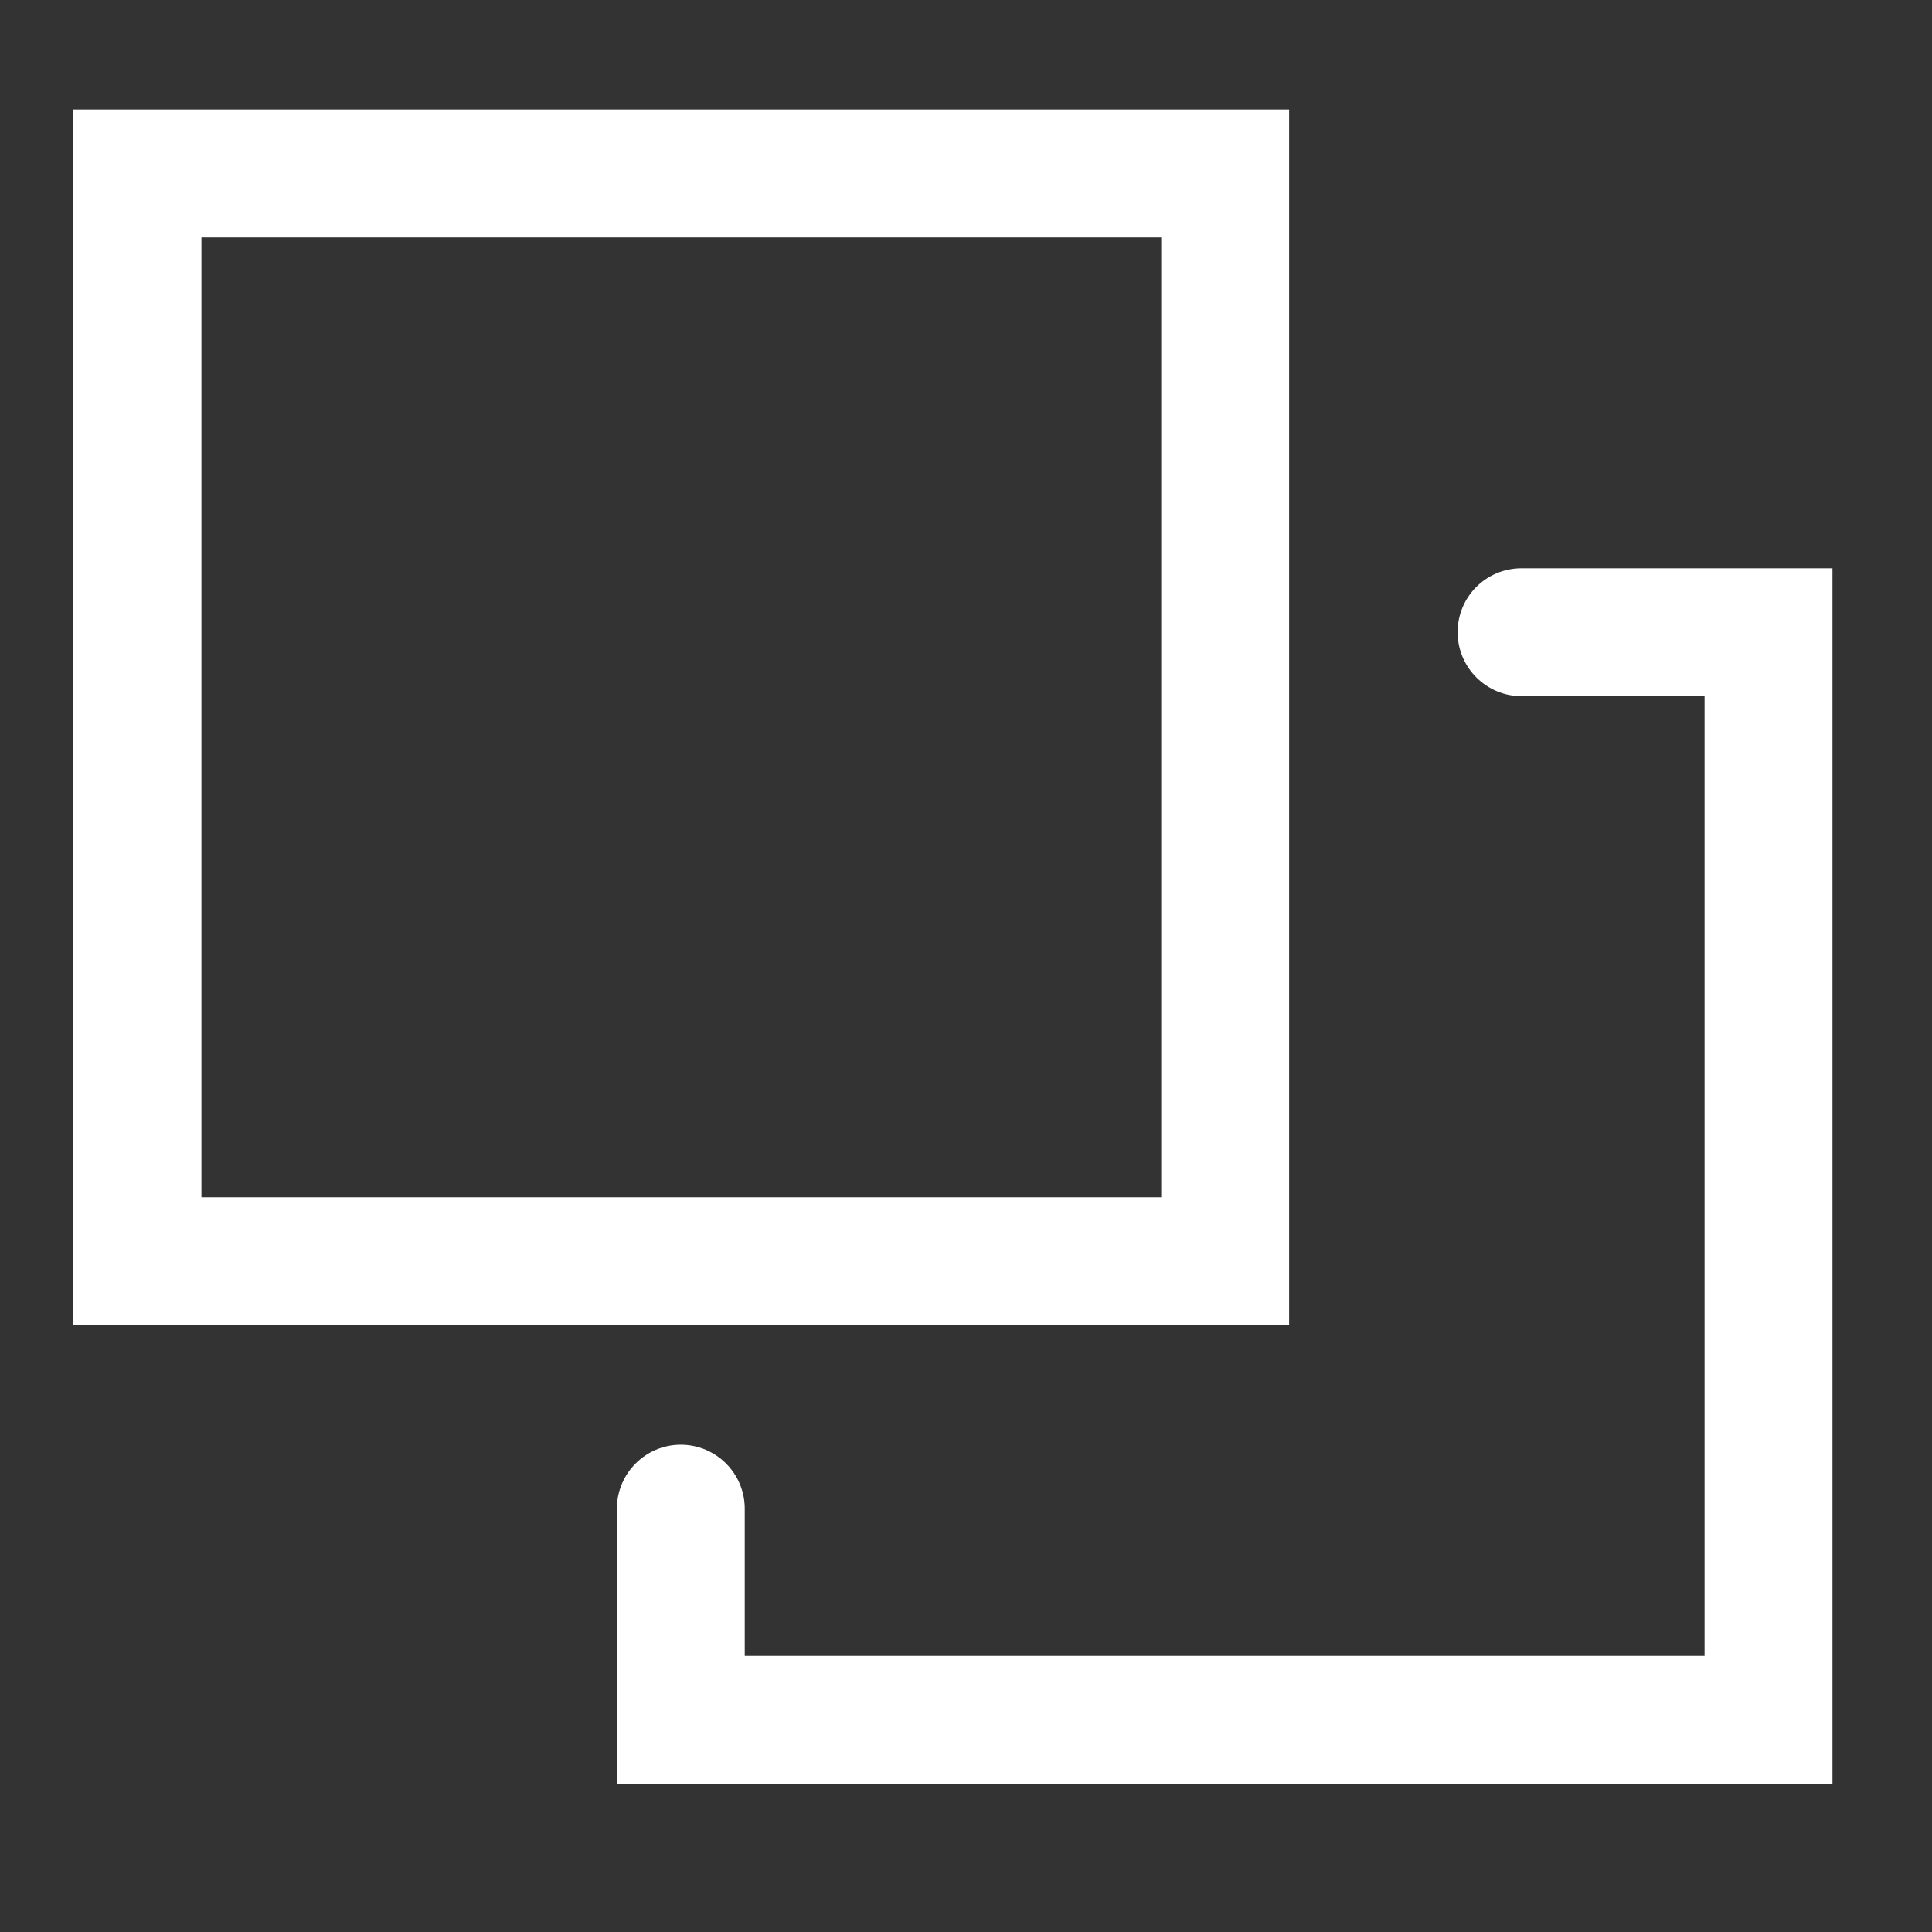 <svg xmlns="http://www.w3.org/2000/svg" xmlns:xlink="http://www.w3.org/1999/xlink" version="1.1" id="Layer_1" x="0px" y="0px" width="50px" height="50px" viewBox="0 0 50 50" enable-background="new #fff" xml:space="preserve" style="fill:#fff;">
<rect x="0" y="0" width="50" height="50" fill="#333333" stroke="none"/>
<g id="layers">
	<path d="M33.362,2.833H1.9v31.46h31.462V2.833z M30.052,30.985H5.213V6.144h24.839V30.985z"/>
	<path d="M37.723,16.362c0,0.916,0.745,1.655,1.656,1.655h4.735v24.838h-24.84v-3.81c0-0.912-0.74-1.656-1.655-1.656   c-0.914,0-1.654,0.744-1.654,1.656v7.121h31.459v-31.46h-8.045C38.459,14.707,37.723,15.443,37.723,16.362z"/>
</g>
</svg>